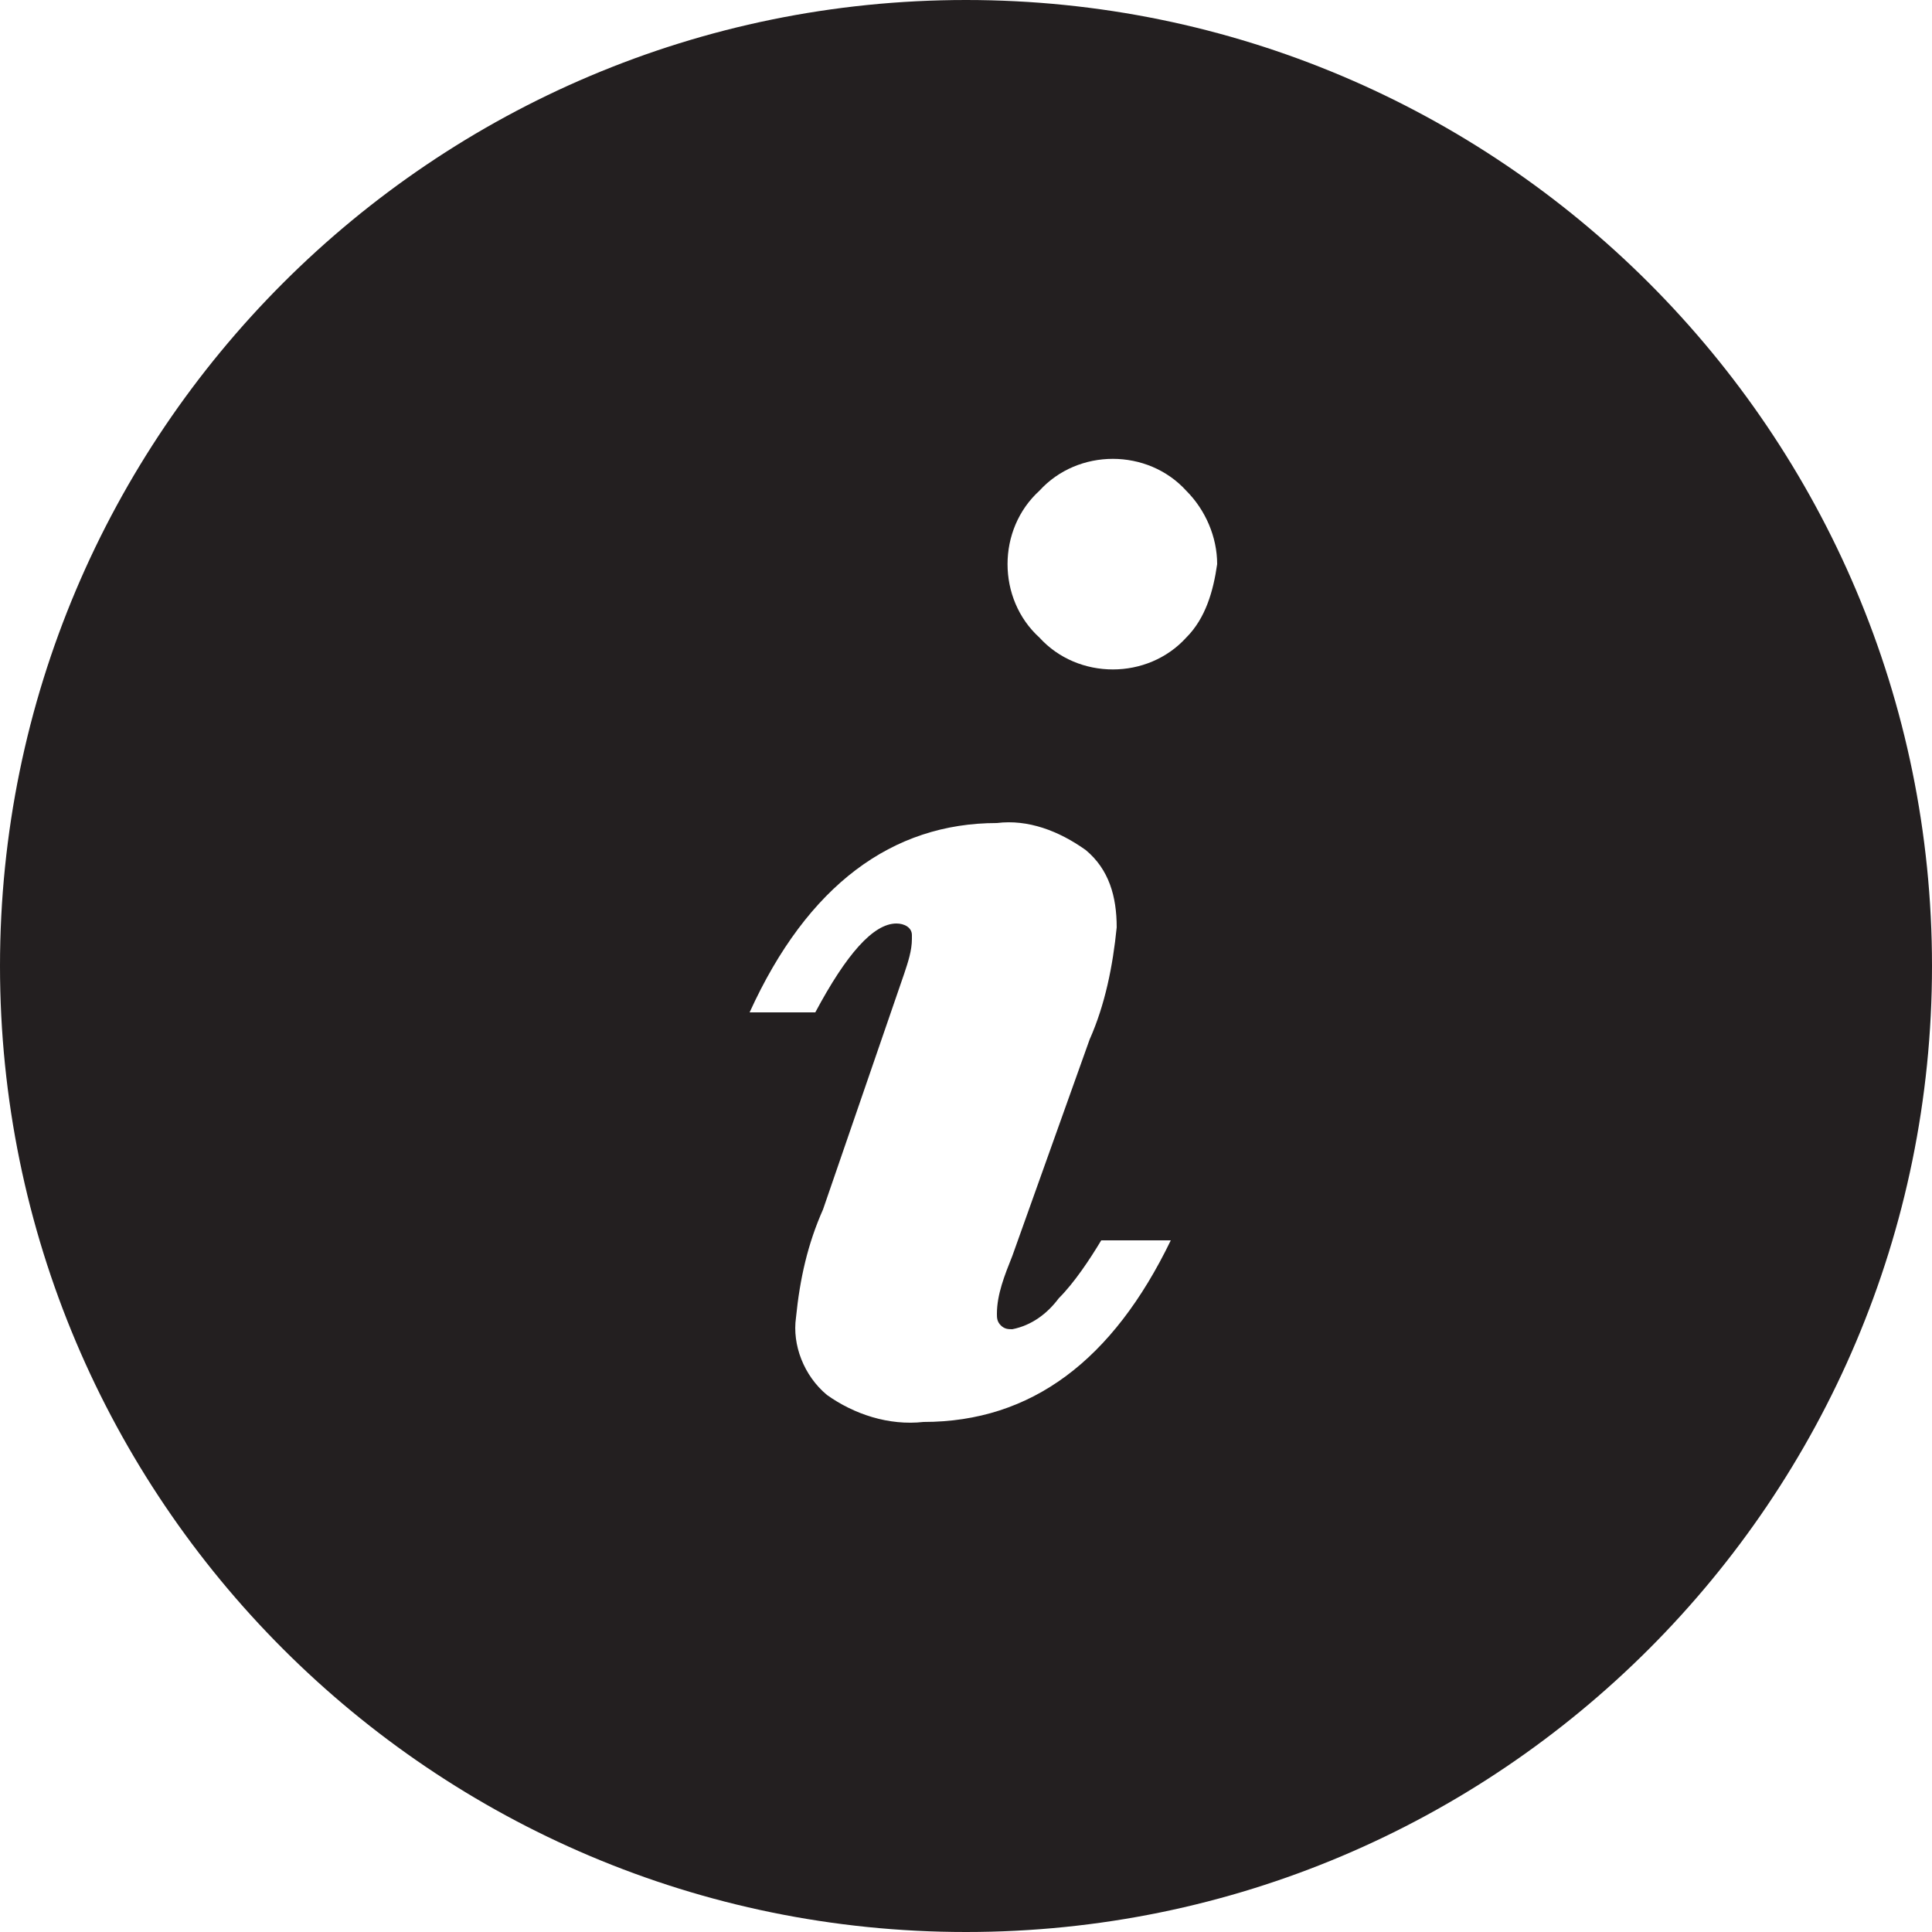 <?xml version="1.0" encoding="utf-8"?>
<!-- Generator: Adobe Illustrator 23.0.3, SVG Export Plug-In . SVG Version: 6.00 Build 0)  -->
<svg version="1.1" id="Layer_1" xmlns="http://www.w3.org/2000/svg" xmlns:xlink="http://www.w3.org/1999/xlink" x="0px" y="0px"
	 viewBox="0 0 50 50" style="enable-background:new 0 0 50 50;" xml:space="preserve">
<style type="text/css">
	.st0{fill:#231F20;}
</style>
<path class="st0" d="M25,0C11.2,0,0,11.2,0,25s11.2,25,25,25s25-11.2,25-25S38.8,0,25,0z M23.9,36.8c-0.9,0.1-1.8-0.2-2.5-0.7
	c-0.6-0.5-0.9-1.3-0.8-2c0.1-1,0.3-1.9,0.7-2.8l2.1-6.1c0.1-0.3,0.2-0.6,0.2-0.9c0,0,0-0.1,0-0.1c0-0.2-0.2-0.3-0.4-0.3
	c-0.6,0-1.3,0.8-2.1,2.3h-1.7c1.5-3.3,3.7-4.9,6.4-4.9c0.8-0.1,1.6,0.2,2.3,0.7c0.6,0.5,0.8,1.2,0.8,2c-0.1,1-0.3,2-0.7,2.9l-2,5.6
	c-0.2,0.5-0.4,1-0.4,1.5c0,0.1,0,0.2,0.1,0.3c0.1,0.1,0.2,0.1,0.3,0.1c0.5-0.1,0.9-0.4,1.2-0.8l0,0c0.4-0.4,0.8-1,1.1-1.5h1.8
	C28.8,35.2,26.7,36.8,23.9,36.8z M30.7,16.5c-1,1.1-2.8,1.1-3.8,0c-1.1-1-1.1-2.8,0-3.8c1-1.1,2.8-1.1,3.8,0
	c0.5,0.5,0.8,1.2,0.8,1.9C31.4,15.3,31.2,16,30.7,16.5z"/>
</svg>
